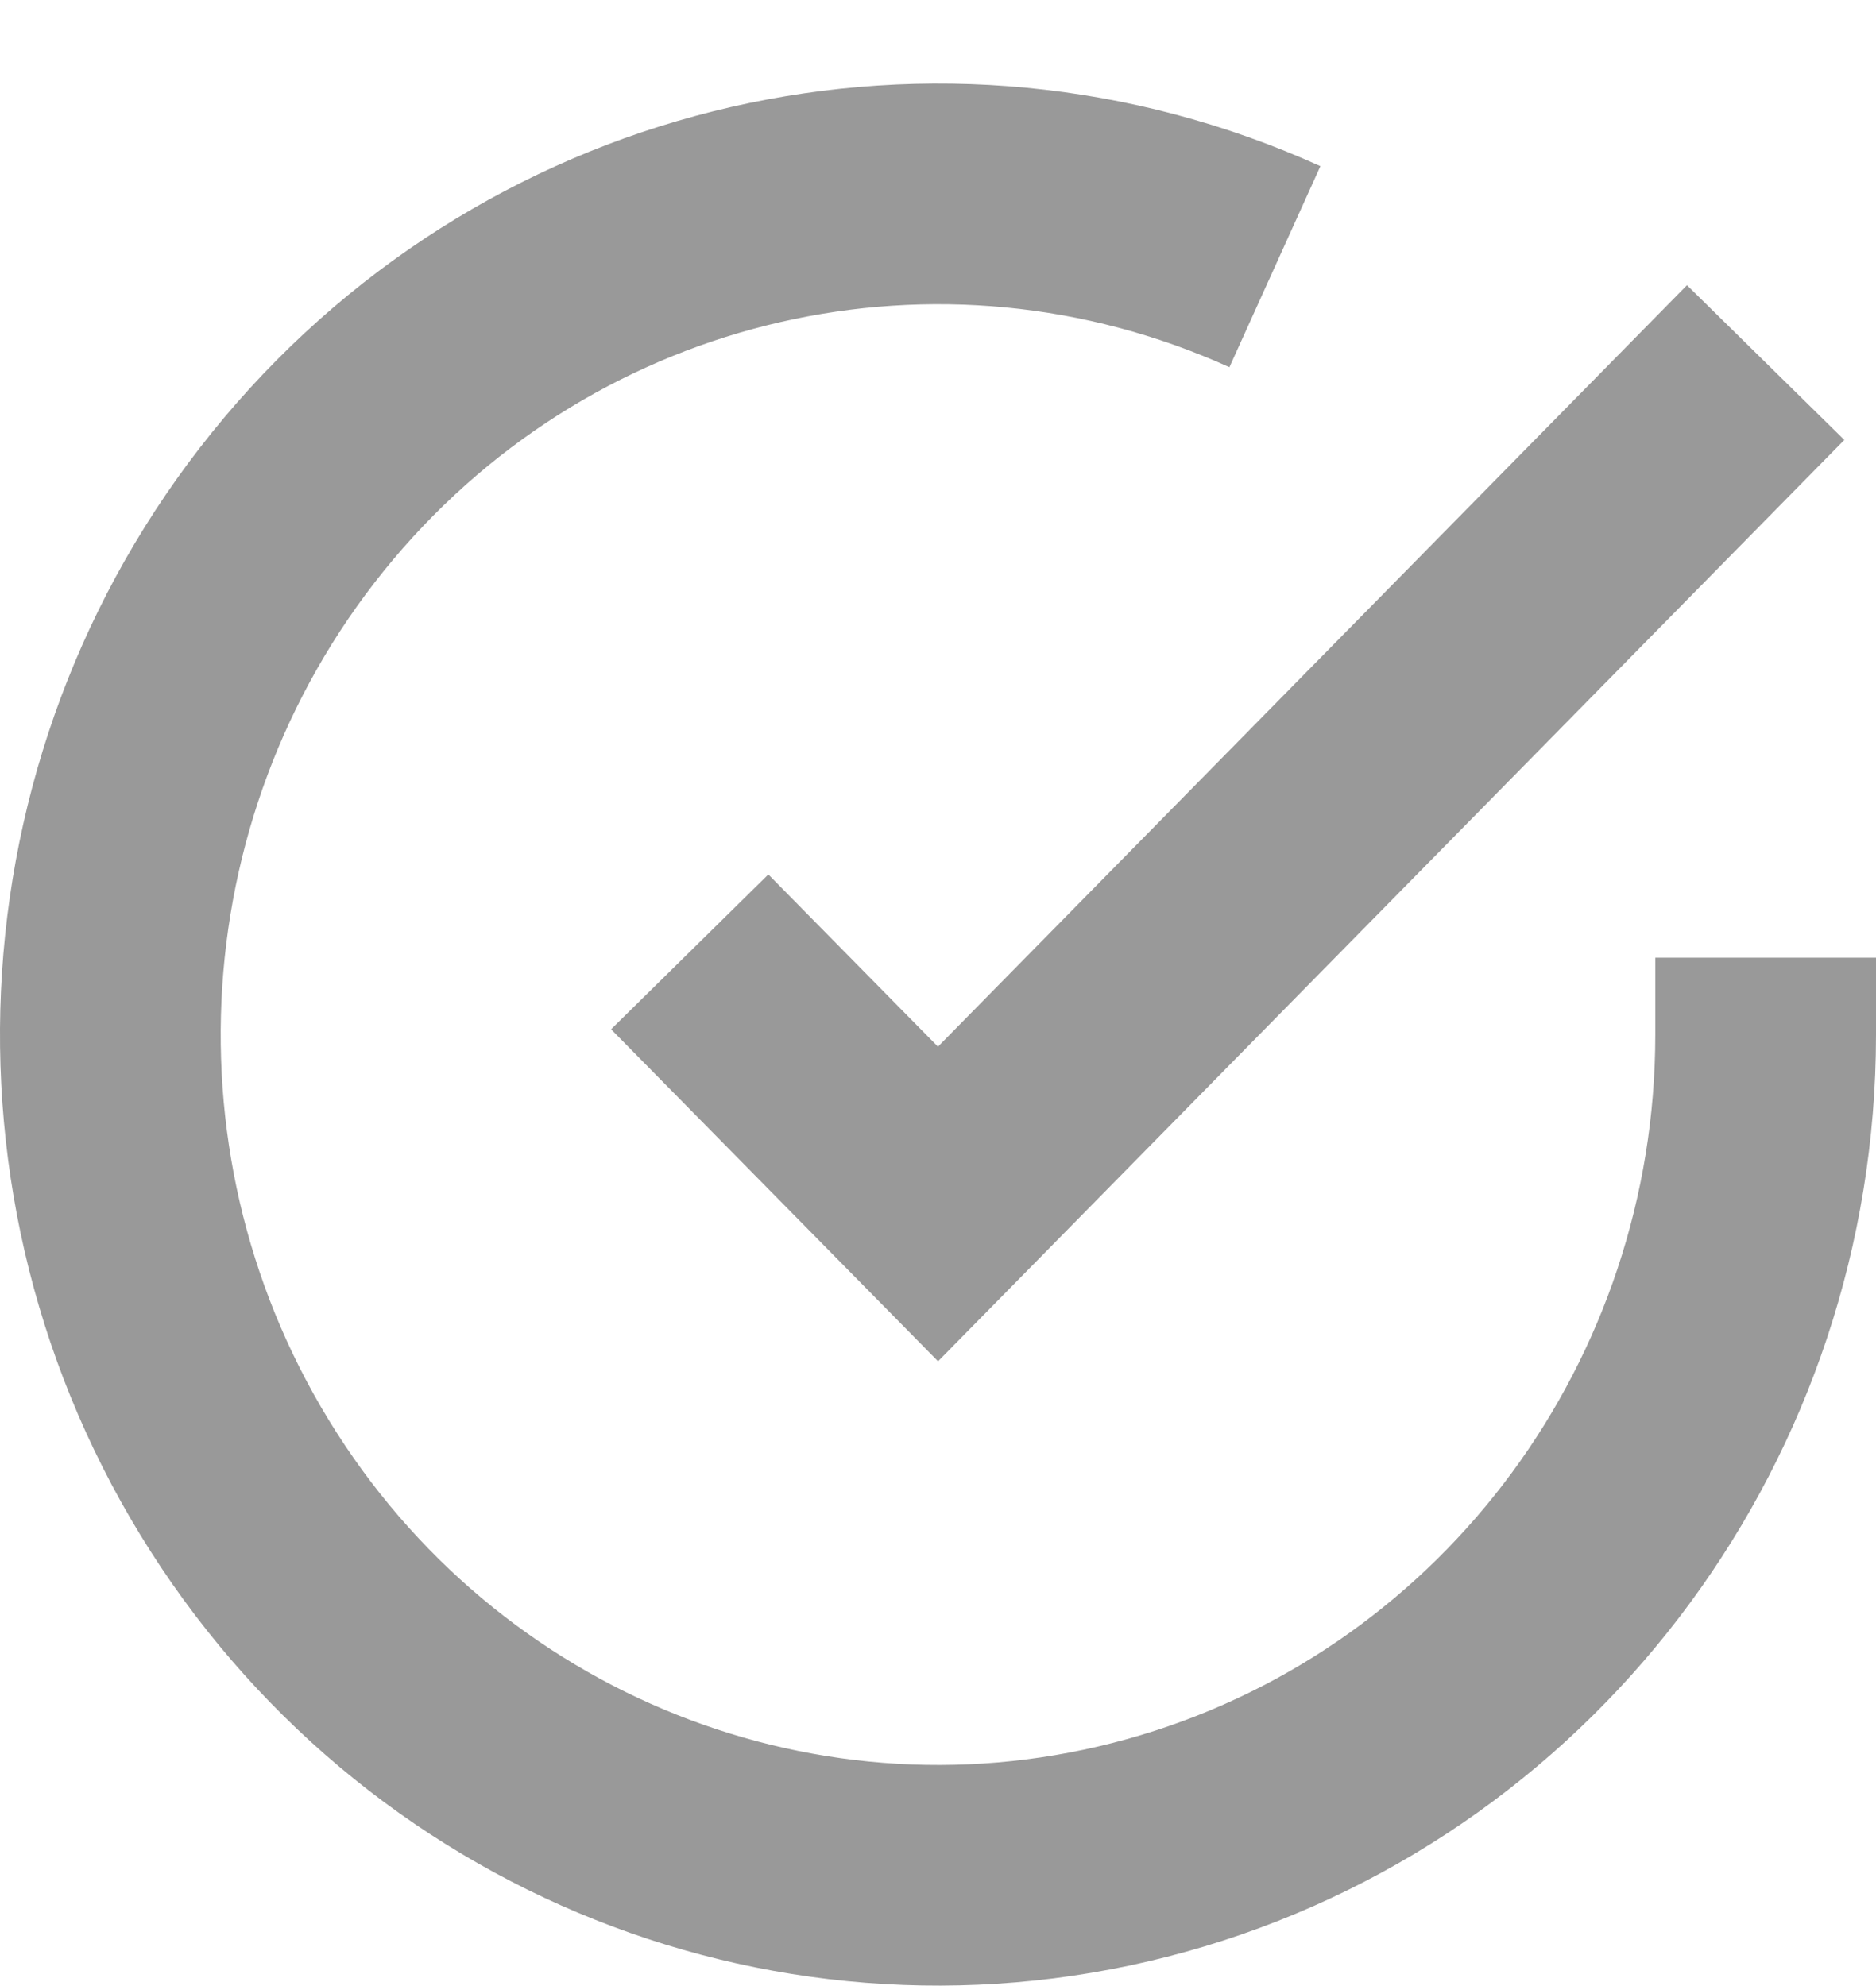 <?xml version="1.0" encoding="UTF-8"?>
<svg width="17px" height="18px" viewBox="0 0 17 18" version="1.1" xmlns="http://www.w3.org/2000/svg" xmlns:xlink="http://www.w3.org/1999/xlink">
    <!-- Generator: sketchtool 55.2 (78181) - https://sketchapp.com -->
    <title>469A0D8E-DB39-45EA-B4F6-B4873B2889C9</title>
    <desc>Created with sketchtool.</desc>
    <g id="✏️-Iconography" stroke="none" stroke-width="1" fill="none" fill-rule="evenodd">
        <g id="Icons" transform="translate(-556, -178)" stroke="#999999" stroke-width="2">
            <g id="icons/16x16/verification" transform="translate(557, 179)">
                <g id="check-circle">
                    <path d="M15,7.68 L15,8.381 C14.998,11.755 12.812,14.726 9.627,15.683 C6.441,16.64 3.016,15.354 1.208,12.523 C-0.6,9.693 -0.359,5.991 1.799,3.426 C3.957,0.861 7.519,0.044 10.553,1.417" id="Path"></path>
                    <polyline id="Path" points="15 2.286 7.5 9.912 5.25 7.627"></polyline>
                </g>
            </g>
        </g>
    </g>
</svg>